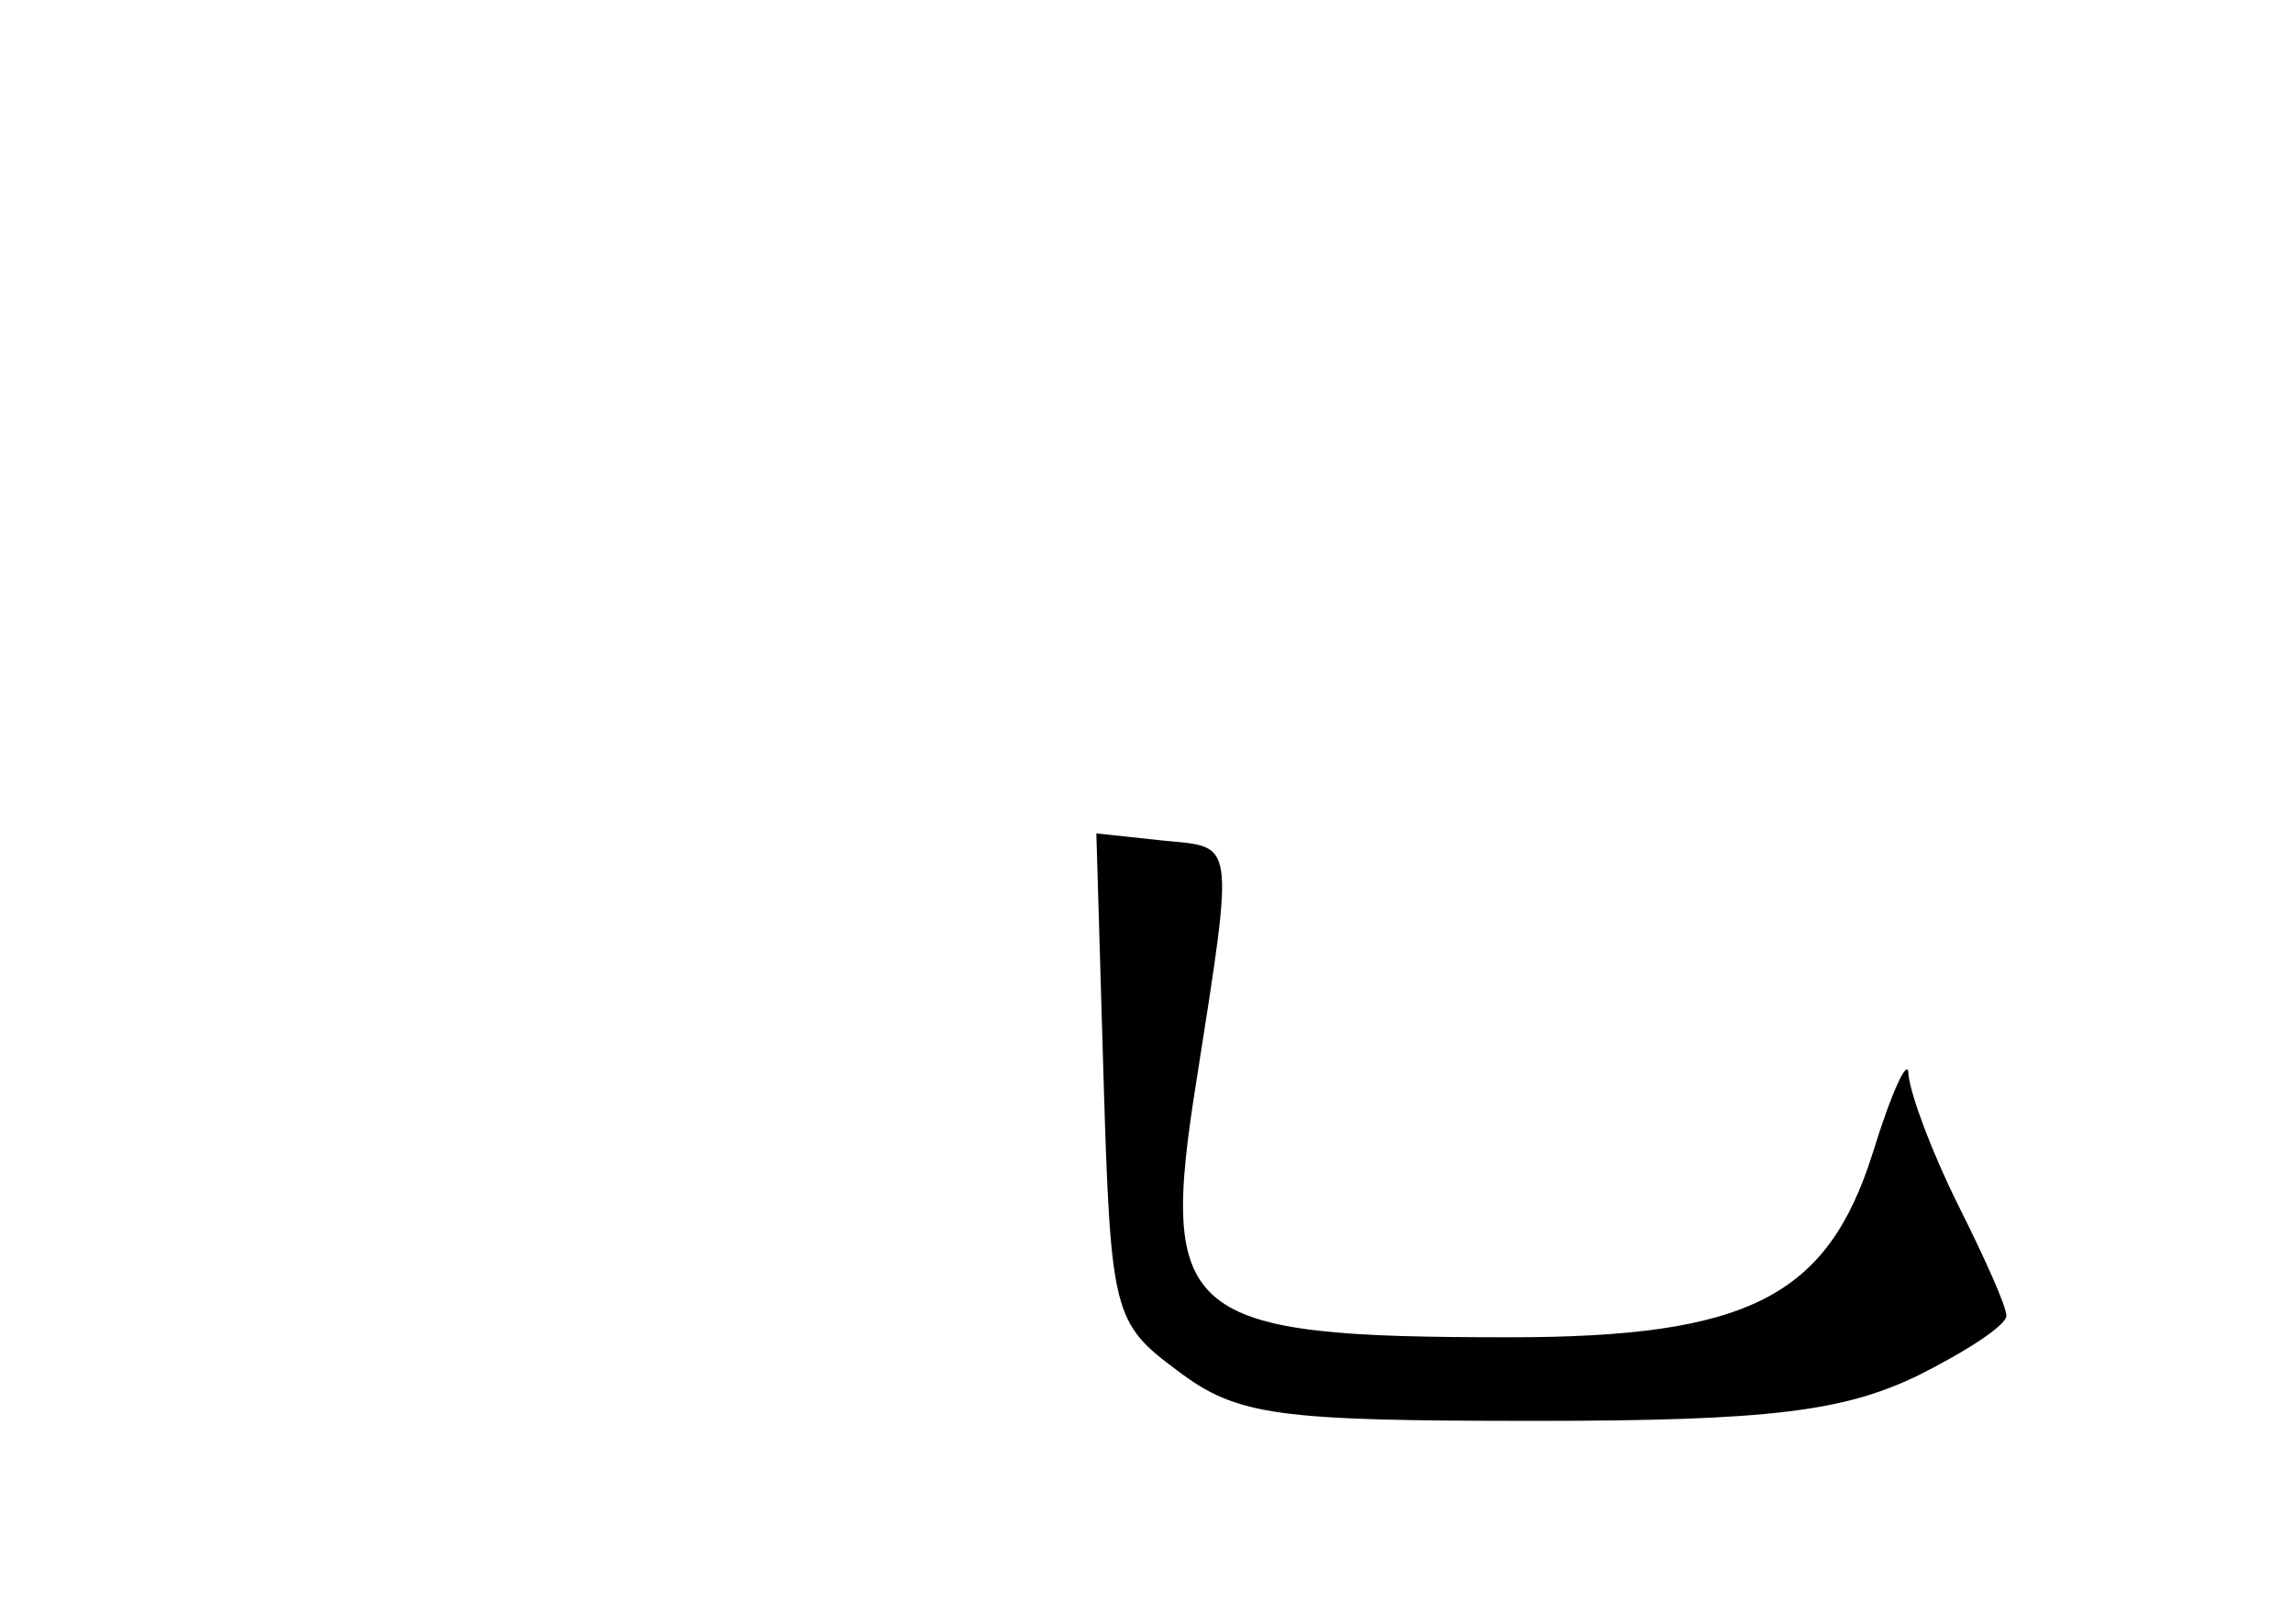 <?xml version="1.0" standalone="no"?>
<!DOCTYPE svg PUBLIC "-//W3C//DTD SVG 20010904//EN"
 "http://www.w3.org/TR/2001/REC-SVG-20010904/DTD/svg10.dtd">
<svg version="1.0" xmlns="http://www.w3.org/2000/svg"
 width="96pt" height="68pt" viewBox="0 0 96 68"
 preserveAspectRatio="xMidYMid meet">
<g transform="translate(0,68) scale(0.1,-0.1)"
fill="#000000" stroke="none">
<path d="M462 229 c3 -99 4 -103 31 -123 25 -19 42 -21 150 -21 98 0 129 4
160 19 20 10 37 21 37 25 0 4 -9 24 -20 46 -11 22 -20 46 -21 55 0 8 -7 -7
-15 -33 -19 -60 -52 -77 -152 -77 -137 0 -147 8 -131 108 16 102 16 97 -14
100 l-28 3 3 -102z"/>
</g>
</svg>
